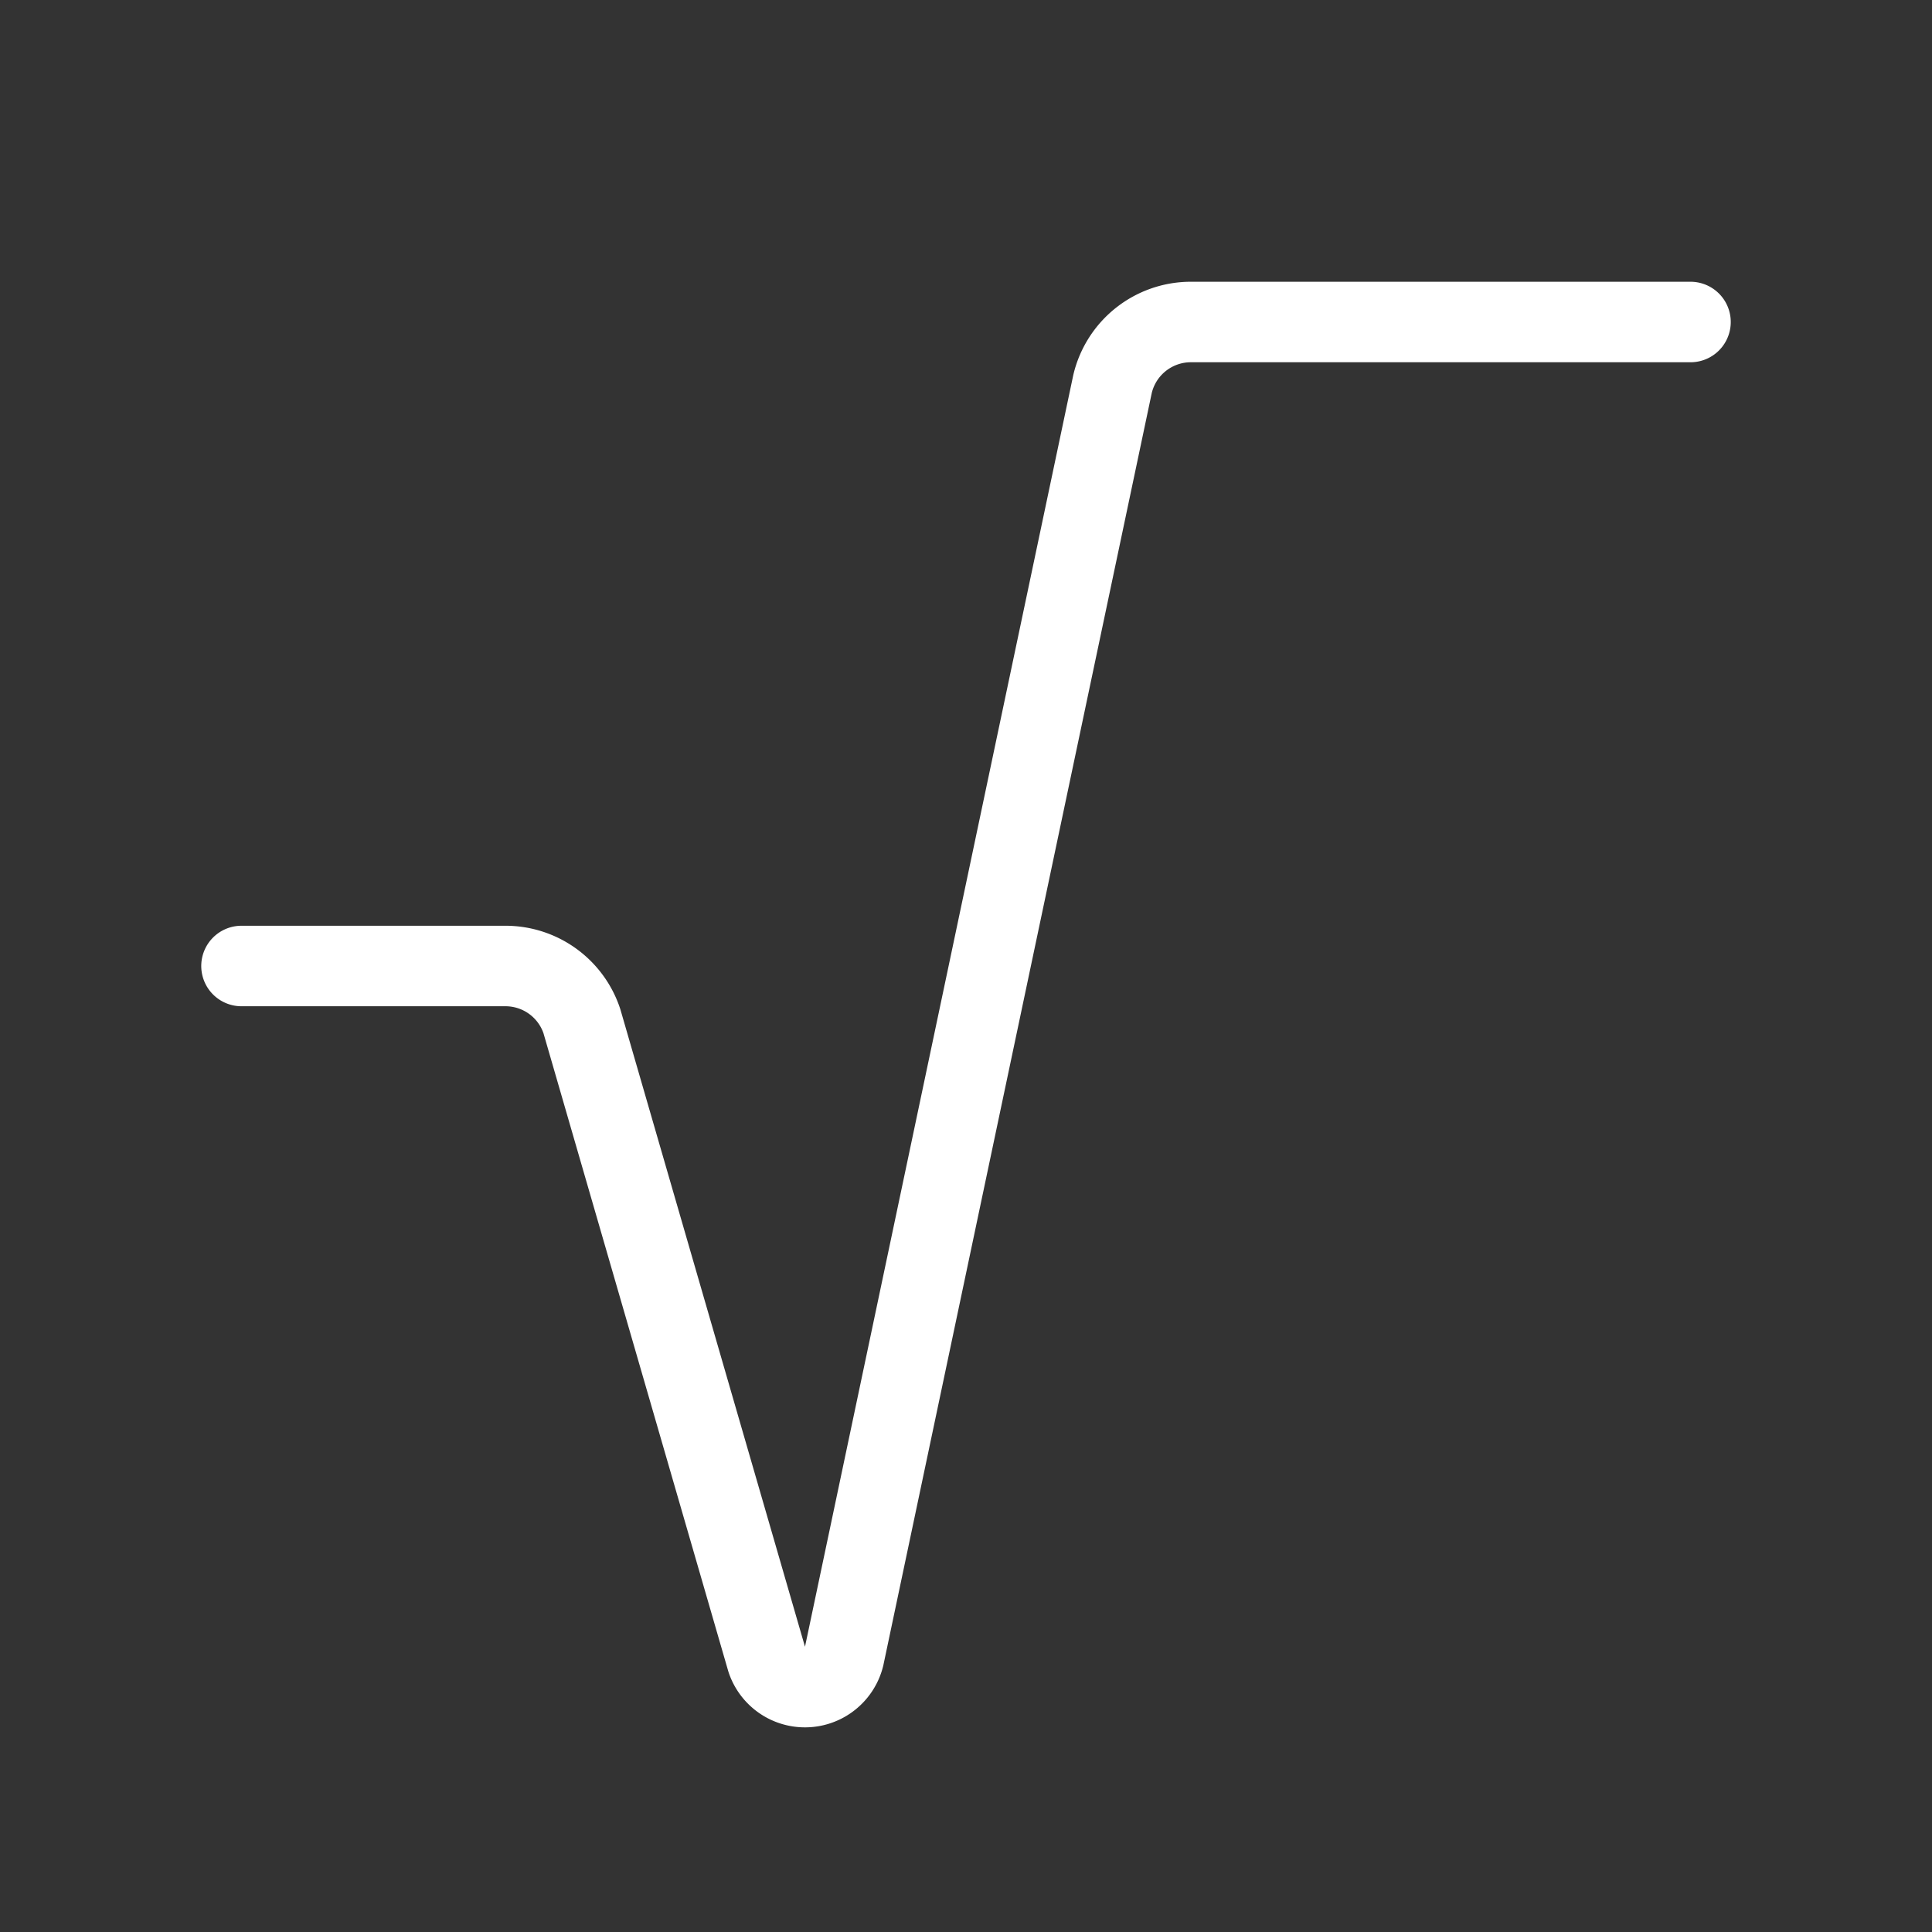 <svg            
  xmlns="http://www.w3.org/2000/svg"
  
  
  viewBox="0 0 24 24"
  fill="none"
  stroke="white"
stroke-linecap="round"
  stroke-linejoin="round"
           width="20" height="20">
  <rect x="0" y="0" width="24" height="24" fill="#333333" stroke="none"/>
  <path stroke="white" d="M3 12h3.28a1 1 0 0 1 .948.684l2.298 7.934a.5.5 0 0 0 .96-.044L13.82 4.771A1 1 0 0 1 14.792 4H21" />
</svg>
